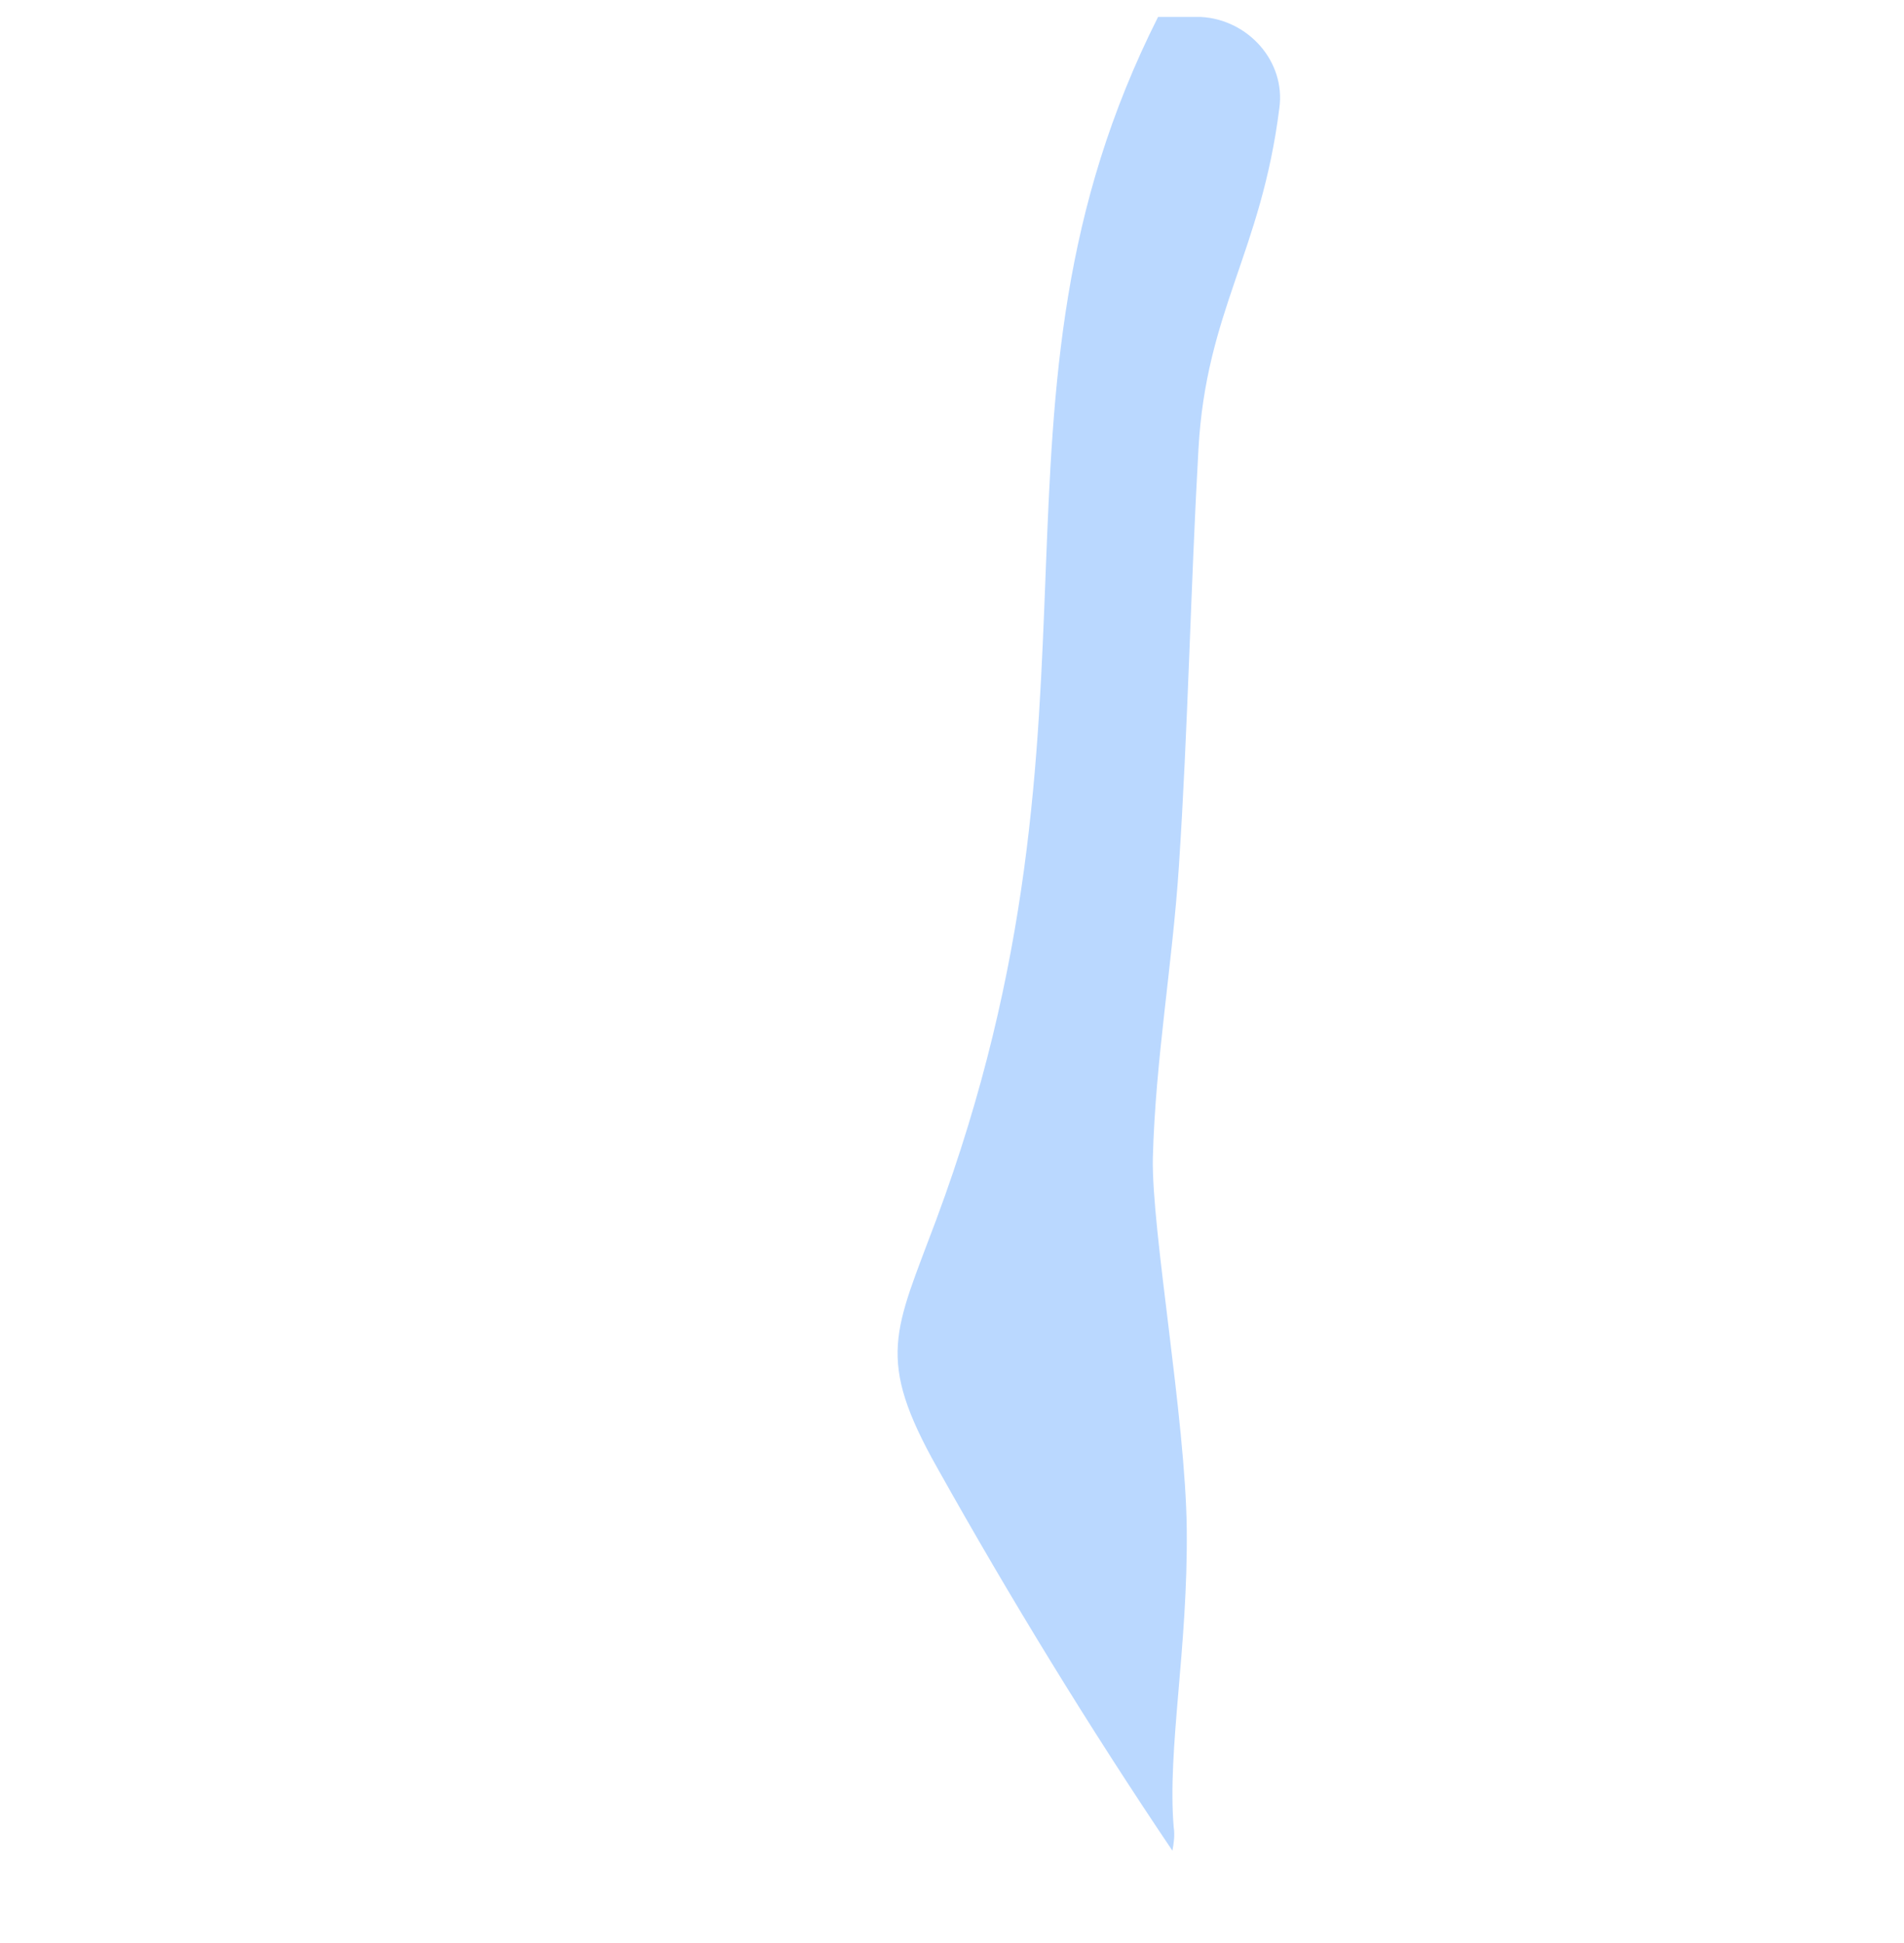 <svg height="149" viewBox="0 0 146 149" width="146" xmlns="http://www.w3.org/2000/svg"><g fill="none" fill-rule="evenodd" transform="translate(1 1)"><path d="m90.3 145.9c-4.8-6.9-1-16.7-1.2-29.7-.1-8.5-3.1-22.8-3-28.4.1-7.6 1.7-14.8 2.2-22.4.8-10.6 1-21.4 1.7-32 .8-12.5 7.3-16.5 7.5-33h-65.9c3.8 13.4 3 25.3-8.1 41-18.5 26.3-29.4 53.6-19 71.8 6.9 12.2 16.3 22.7 24.4 32.1z" fill-rule="nonzero"/><path d="m97.1 7.3c-1.4 11.1-5.6 15.5-6.2 26.1s-.8 21.4-1.5 32c-.2 3-.5 6-.9 9-.4 3.4-.8 6.8-1 10.2-.1 1.1-.1 2.1-.1 3.2-.1 5.6 2.5 19.9 2.6 28.4.1 9.2-1.5 16.9-1 22.9.1.6 0 1.3-.1 1.8-.1.3-.1.6-.2.8-.8 2.3-3 4-5.7 4l-41.7-.4c-2.7 0-5.2-1.3-6.8-3.4-6.5-8.5-13.5-18-18.9-28.7-5.6-11.2-4.2-25.8 1.5-41.5 2.3-6.4 5.4-13 9-19.6 1.9-3.6 4-7.2 6.3-10.8 5.8-9.3 8.4-17.3 8.8-25 .5-9 7.8-16 16.8-16h33.1c3.6.2 6.5 3.4 6 7z" fill-rule="nonzero"/><path d="m97.1 7.3c-1.4 11.1-5.6 15.5-6.2 26.1s-.8 21.4-1.5 32c-.5 7.6-1.8 14.8-2 22.4-.1 5.6 2.5 19.9 2.6 28.4.1 9.2-1.5 16.9-1 22.9.1.6 0 1.3-.1 1.8-6.4-9.5-12.4-19.3-18-29.3-4.8-8.5-3.3-10.5-.1-19.1 14.6-39.3 2.1-62.6 17-92.2h3.3c3.6.2 6.5 3.4 6 7z" fill="#bad8ff" fill-rule="nonzero"/><path d="m88.5 74.4c-.2 1.7-.4 3.4-.6 5.1-.1.8-.2 1.6-.2 2.4-.1.9-.1 1.8-.2 2.7-4.9 6.9-9.8 13.8-14.8 20.7-.9 1.3-2 2.6-3.5 2.8-.1 0-.1 0-.2 0-2.1.2-3.7-1.9-4.9-3.6-8.6-12.6-20.6-22.9-34.4-29.4-4-1.9-8.4-3.5-12.8-3.3 2.3-6.4 5.4-13 9-19.6 11.3 7.7 22.6 15.4 33.9 23.1 3.6 2.5 7.3 4.9 11.5 6 .9.2 1.9.4 2.9.4 3.4.2 6.9-.8 9.2-3.3 1.6-1.6 3.1-4.1 5.1-4z" fill-rule="nonzero"/><path d="m88.5 74.4c-.2 1.7-.4 3.4-.6 5.1-.1.8-.2 1.6-.2 2.4-.1.9-.1 1.8-.2 2.7-4.9 6.9-9.8 13.8-14.8 20.7-.9 1.3-2 2.6-3.5 2.8-.1 0-.1 0-.2 0-2.5-5.7-.9-8.3 1.7-15.5 1.4-3.8 2.6-7.4 3.5-10.9 3.4.2 6.9-.8 9.2-3.3 1.6-1.6 3.1-4.1 5.1-4z" fill-rule="nonzero"/><g stroke-linecap="round" stroke-linejoin="round" stroke-width="3"><path d="m28.4 33.8c-1.3 2.5-2.9 5-4.8 7.7-18.5 26.3-29.4 53.6-19 71.8 6.9 12.2 16.3 22.7 24.4 32.1"/><path d="m31.5 26.6c0 .1-.1.3-.1.4"/><path d="m31.7.5c1.9 6.7 2.7 13 1.6 19.6"/><path d="m97.6.5c-.3 16.5-6.7 20.4-7.5 33-.7 10.6-.9 21.4-1.7 32-.6 7.6-2.1 14.8-2.2 22.4-.2 13.9 5.4 14.9 1.9 53.5"/><path d="m3.9 78.5c6.1-9.1 14.7-8.4 22.4-5.1 32.5 14.1 44.4 38.9 64.1 72.3"/><path d="m26.1 52.3c10.7 9.5 23.6 17.5 36 24.2 8.7 4.7 16.3 10 25.2-1.8"/><path d="m86.1 86.2c-2.3 4.3-5.5 7.3-8.4 11.2-3 4-5.7 8.6-9.6 11.7"/><path d="m79.7 55c-1.7 5.7-.9 3.3-.9 3.3"/><path d="m101.7 16.8c3.3 15.1 9 31.4 4.2 47.3-2.5 8.3-8.6 14-11.4 17.6l-3.6 4.6" stroke-dasharray="6 11"/><path d="m143.5 54.7h-21.6l9-9.1"/><path d="m121.9 54.9 9 9"/></g></g></svg>